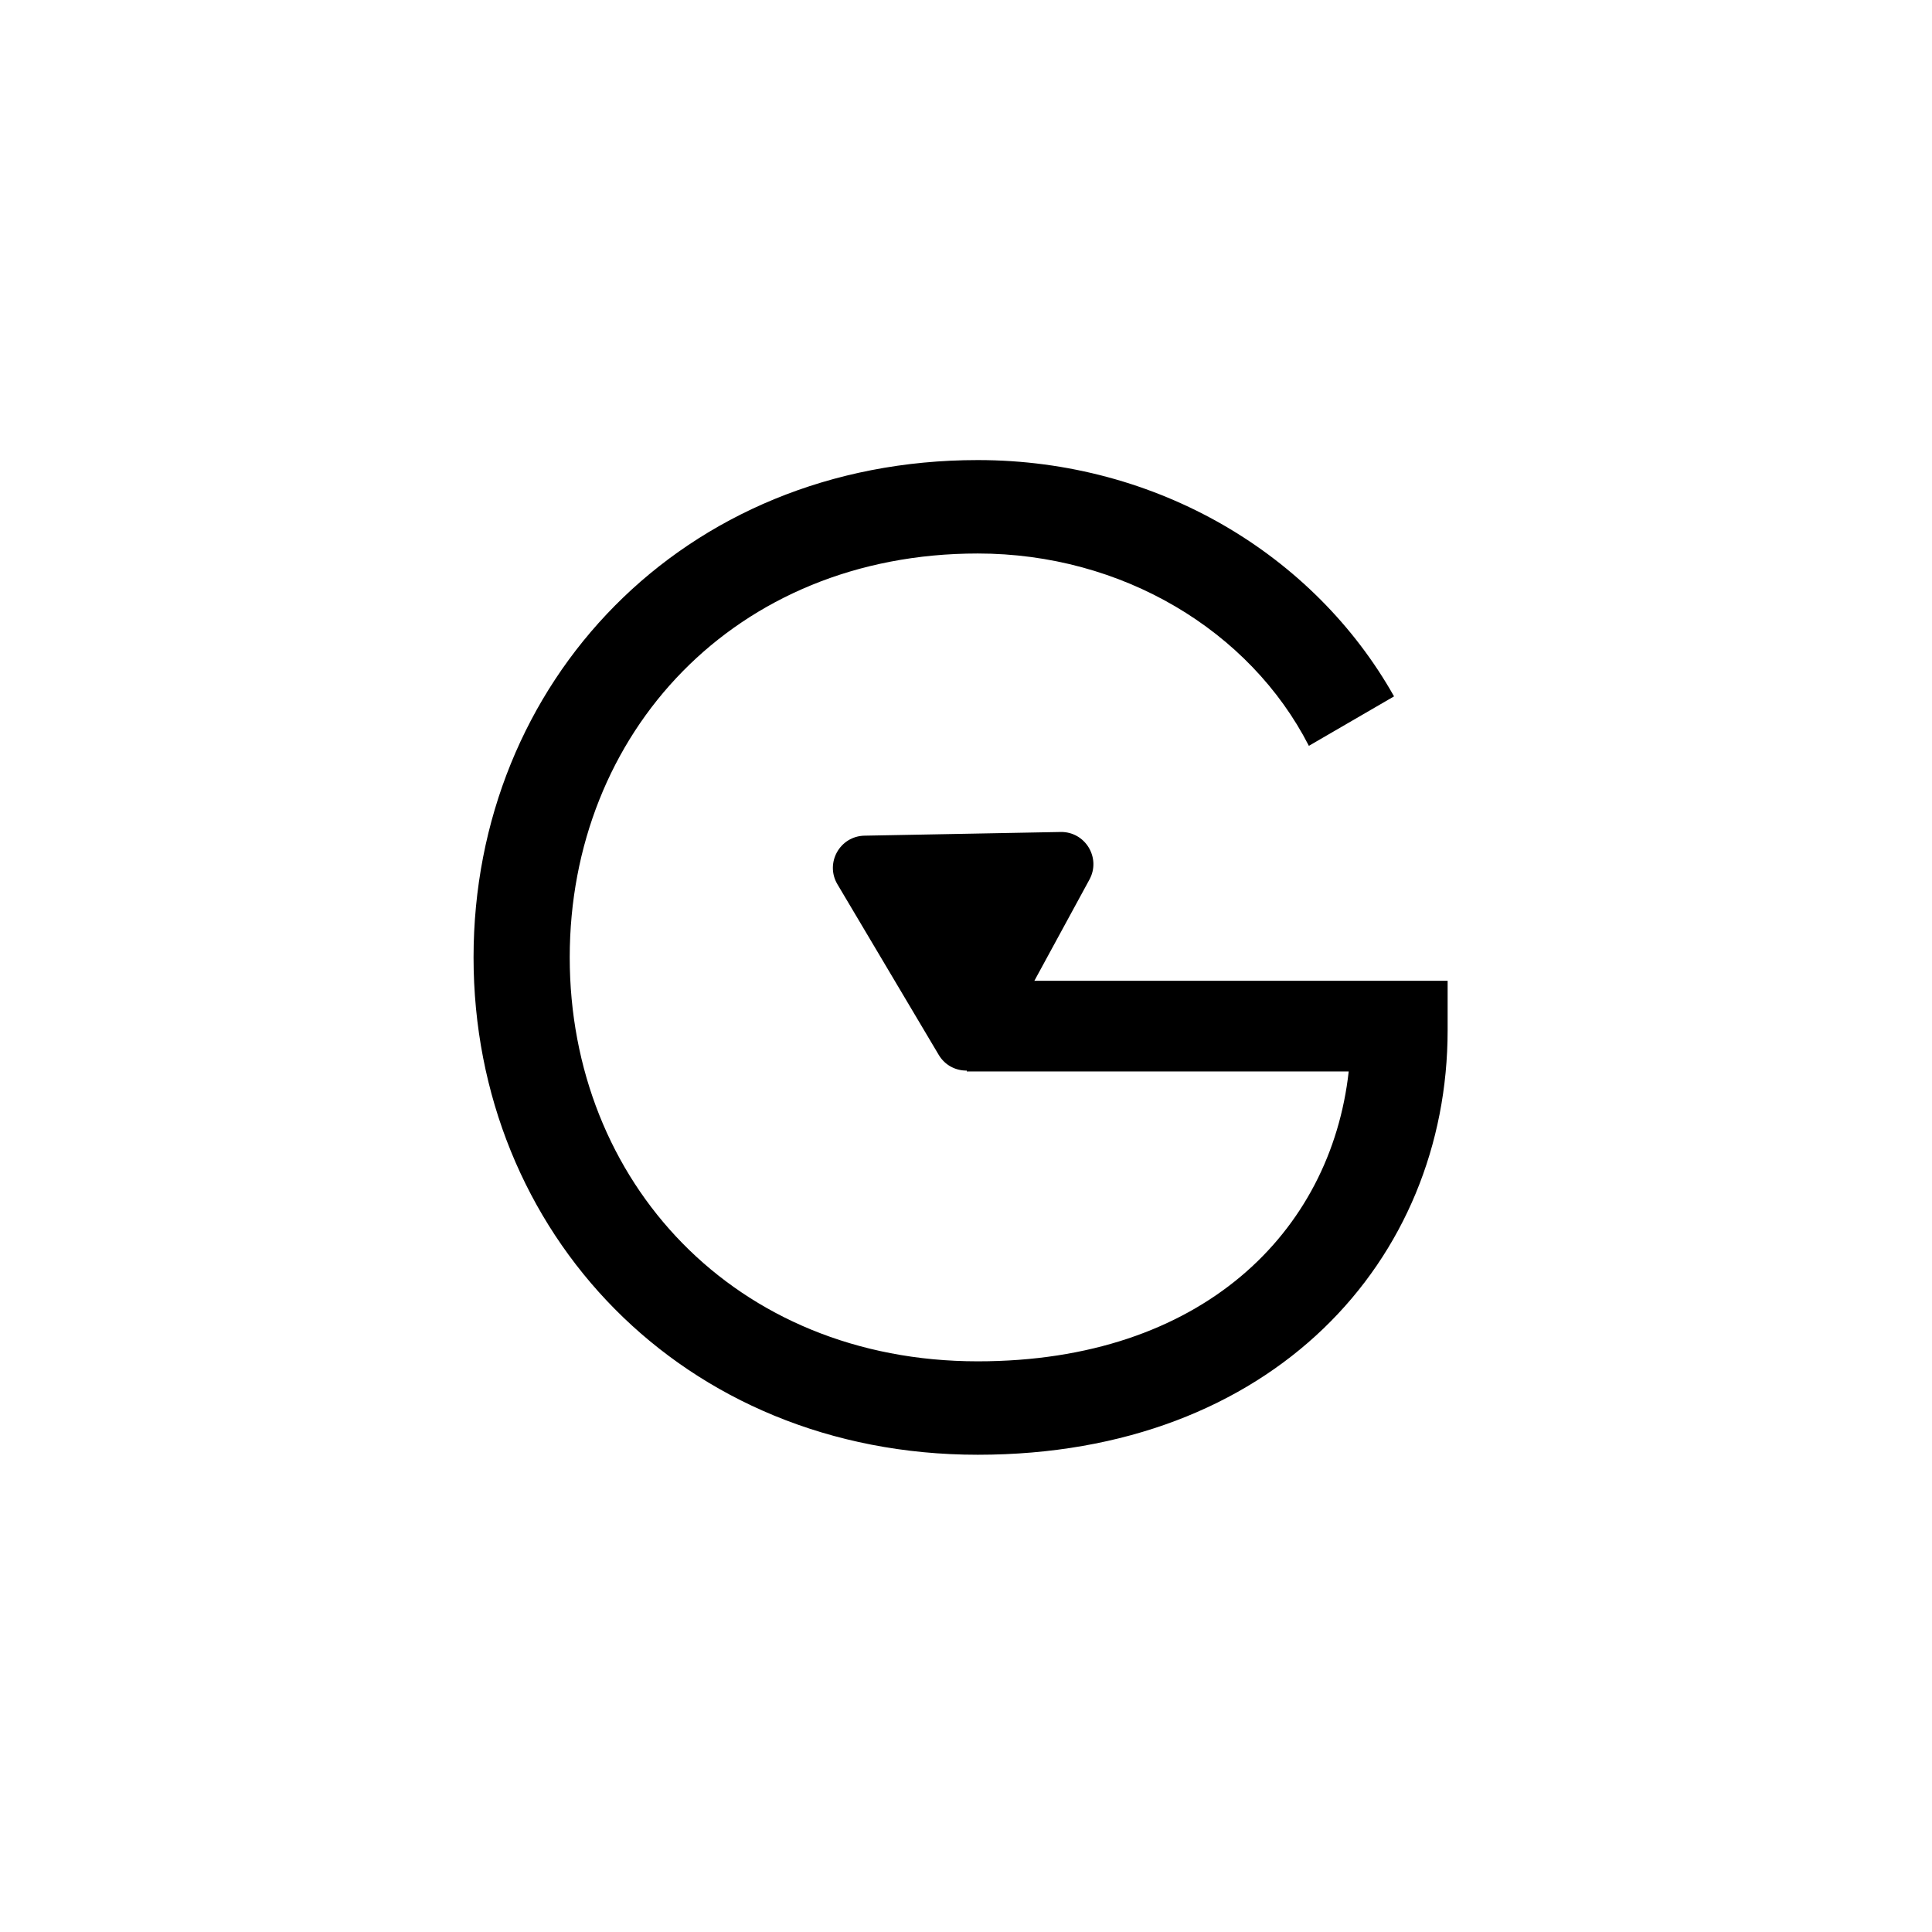 <svg width="180" height="180" viewBox="0 0 180 180" fill="none" xmlns="http://www.w3.org/2000/svg">
<path d="M134.872 91.376V95.984C134.872 117.36 118.616 135.536 91.096 135.536C63.576 135.536 44.12 114.8 44.12 89.2C44.12 63.6 63.576 42.864 91.096 42.864C107.864 42.864 122.456 51.696 129.88 64.88L121.944 69.488C116.44 58.736 104.536 51.568 91.096 51.568C68.44 51.568 53.08 68.336 53.08 89.2C53.08 110.064 68.44 126.832 91.096 126.832C111.96 126.832 123.992 114.8 125.656 99.824H90.072V91.376H134.872Z" fill="black"/>
<path d="M92.671 98.178C91.559 100.222 88.645 100.277 87.457 98.276L78.022 82.389C76.847 80.411 78.244 77.901 80.544 77.858L98.81 77.514C101.11 77.471 102.601 79.926 101.501 81.947L92.671 98.178Z" fill="black"/>
</svg>
